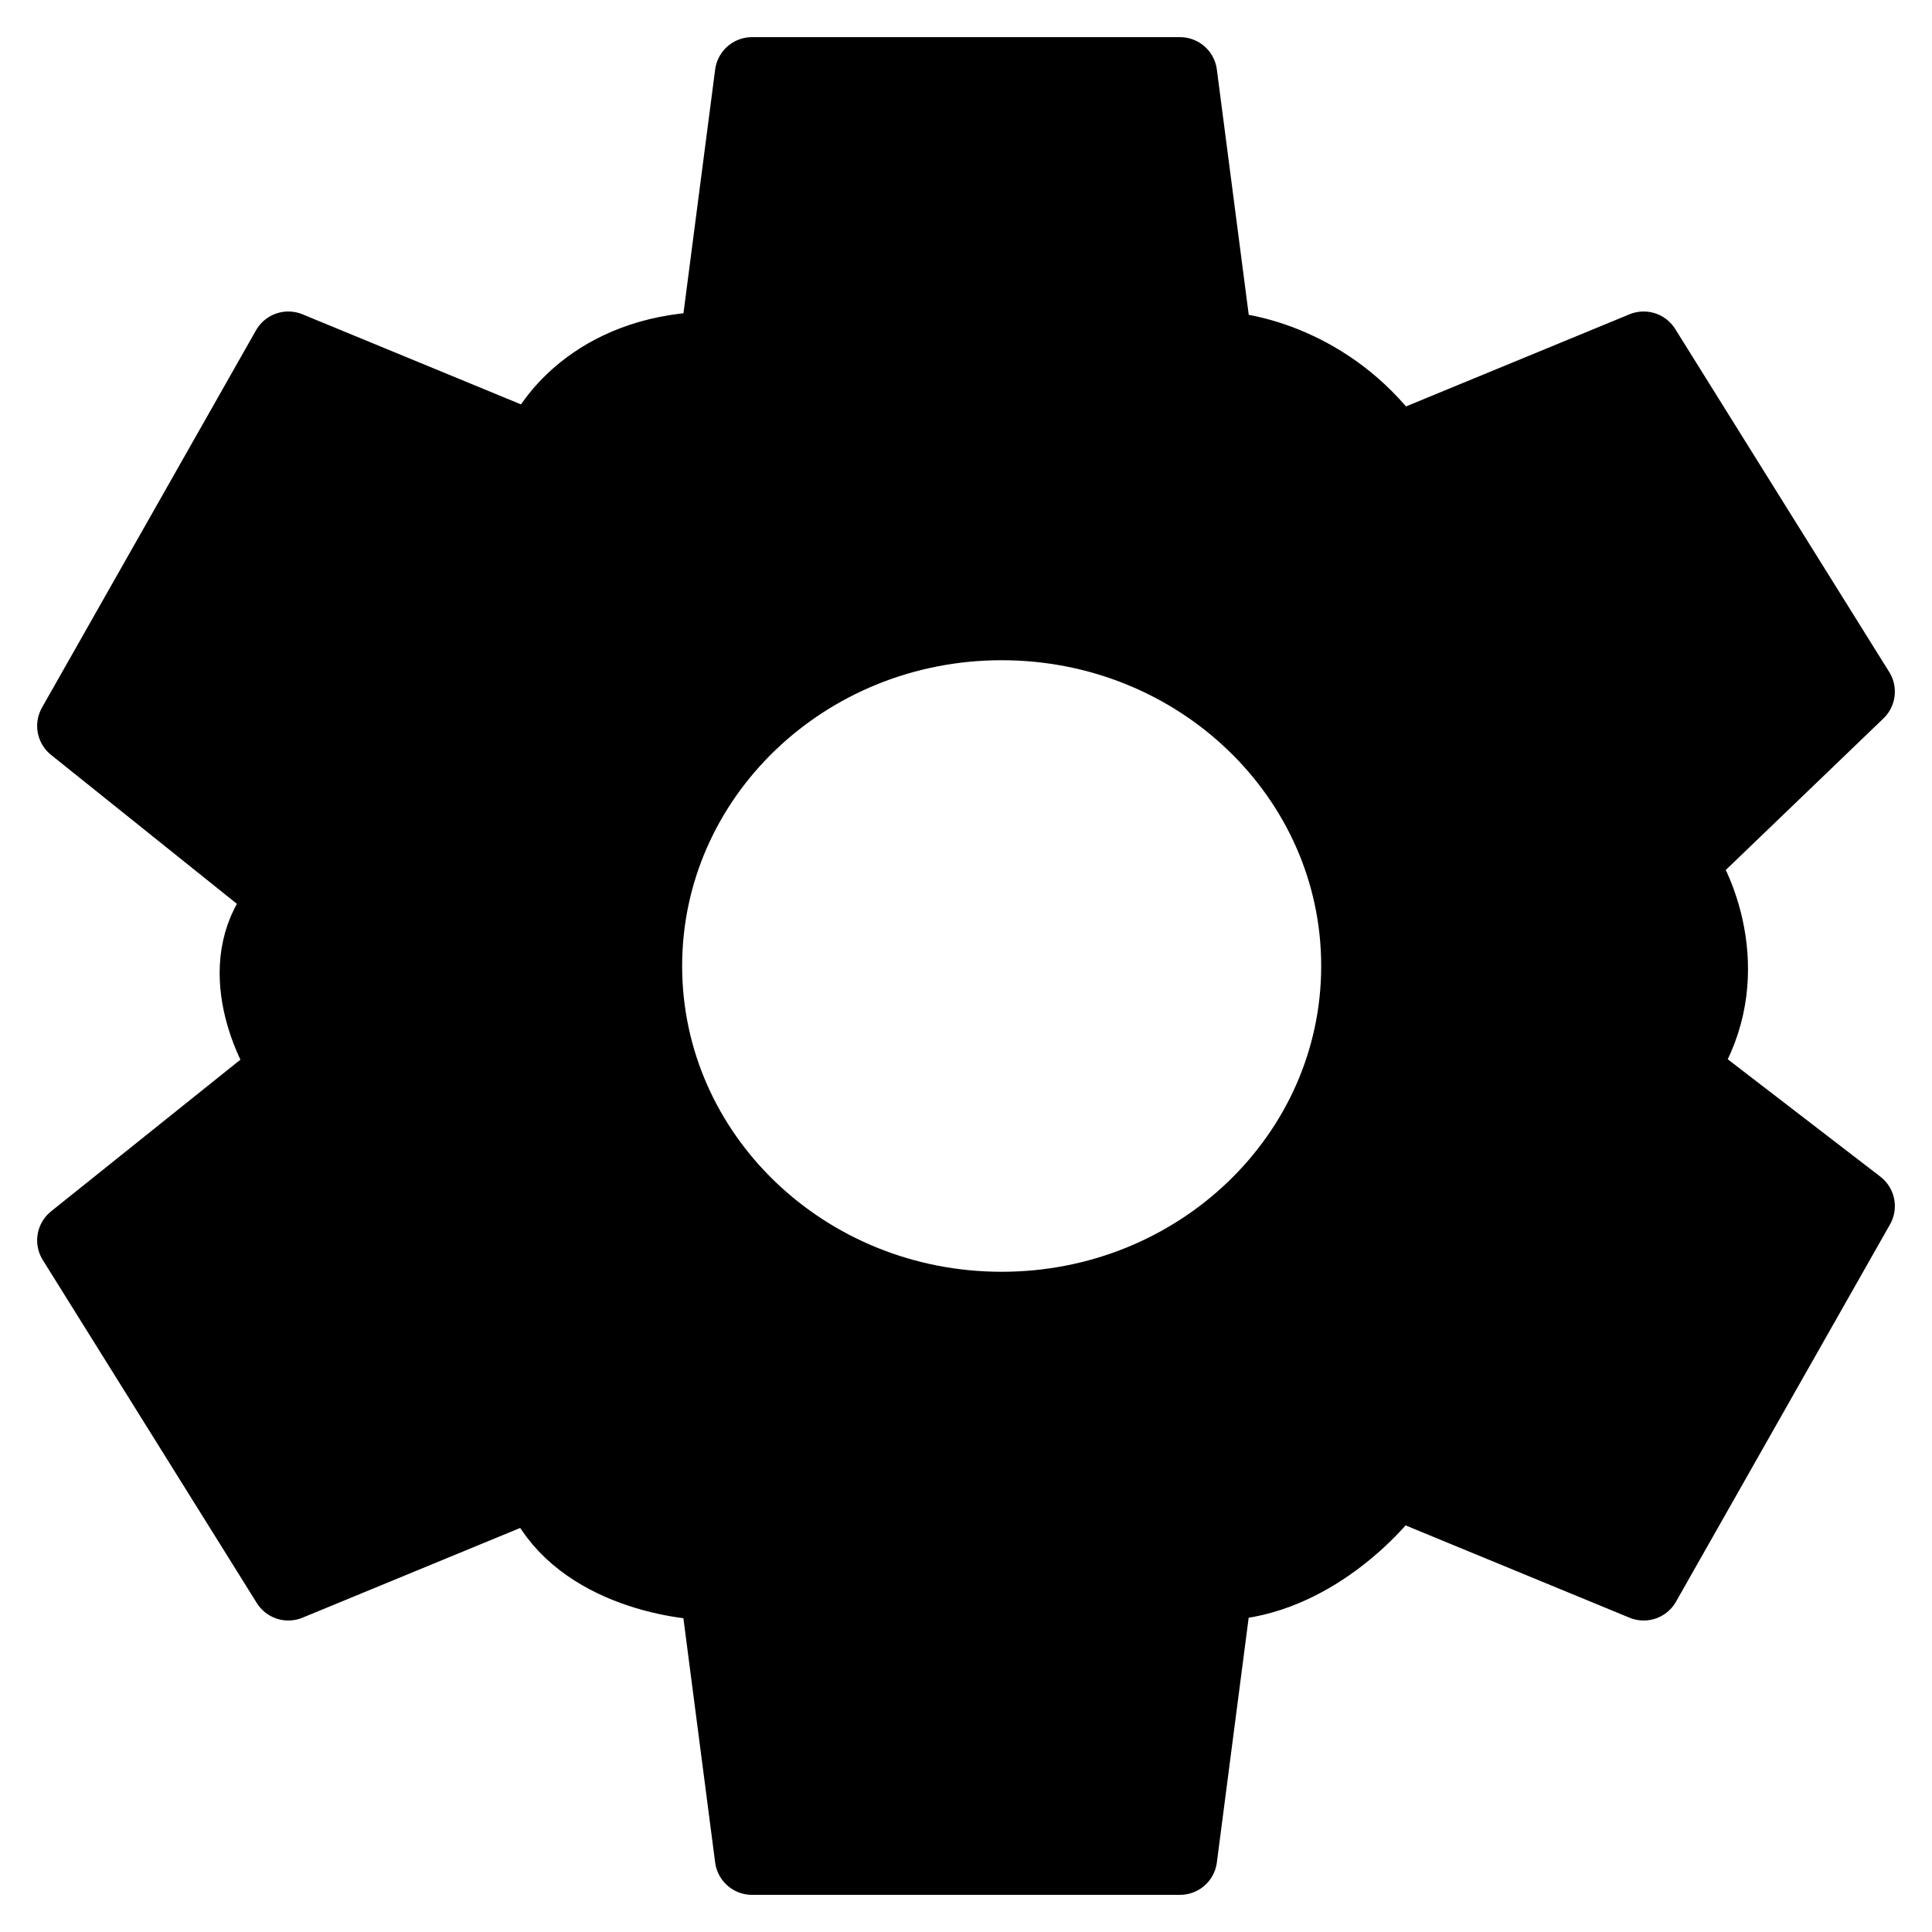 <svg width="26" height="26" viewBox="0 0 26 26" fill="none" xmlns="http://www.w3.org/2000/svg">
<path fill-rule="evenodd" clip-rule="evenodd" d="M7.24 6.077C7.4 5.615 8.104 4.692 9.64 4.692L10.12 1H15.88L16.36 4.692C16.84 4.692 17.992 4.969 18.76 6.077L22.12 4.692L25 9.308L22.6 11.615C22.92 12.077 23.368 13.277 22.6 14.385L25 16.231L22.12 21.308L18.76 19.923C18.44 20.385 17.512 21.308 16.36 21.308L15.88 25H10.12L9.64 21.308C9 21.308 7.624 21.031 7.24 19.923L3.88 21.308L1 16.692L3.88 14.385C3.56 13.923 3.112 12.815 3.88 12.077L1 9.769L3.88 4.692L7.24 6.077ZM13.48 17.615C16.131 17.615 18.28 15.549 18.28 13C18.28 10.451 16.131 8.385 13.48 8.385C10.829 8.385 8.68 10.451 8.68 13C8.68 15.549 10.829 17.615 13.48 17.615Z" fill="black" stroke="black" stroke-linecap="round" stroke-linejoin="round"/>
</svg>

